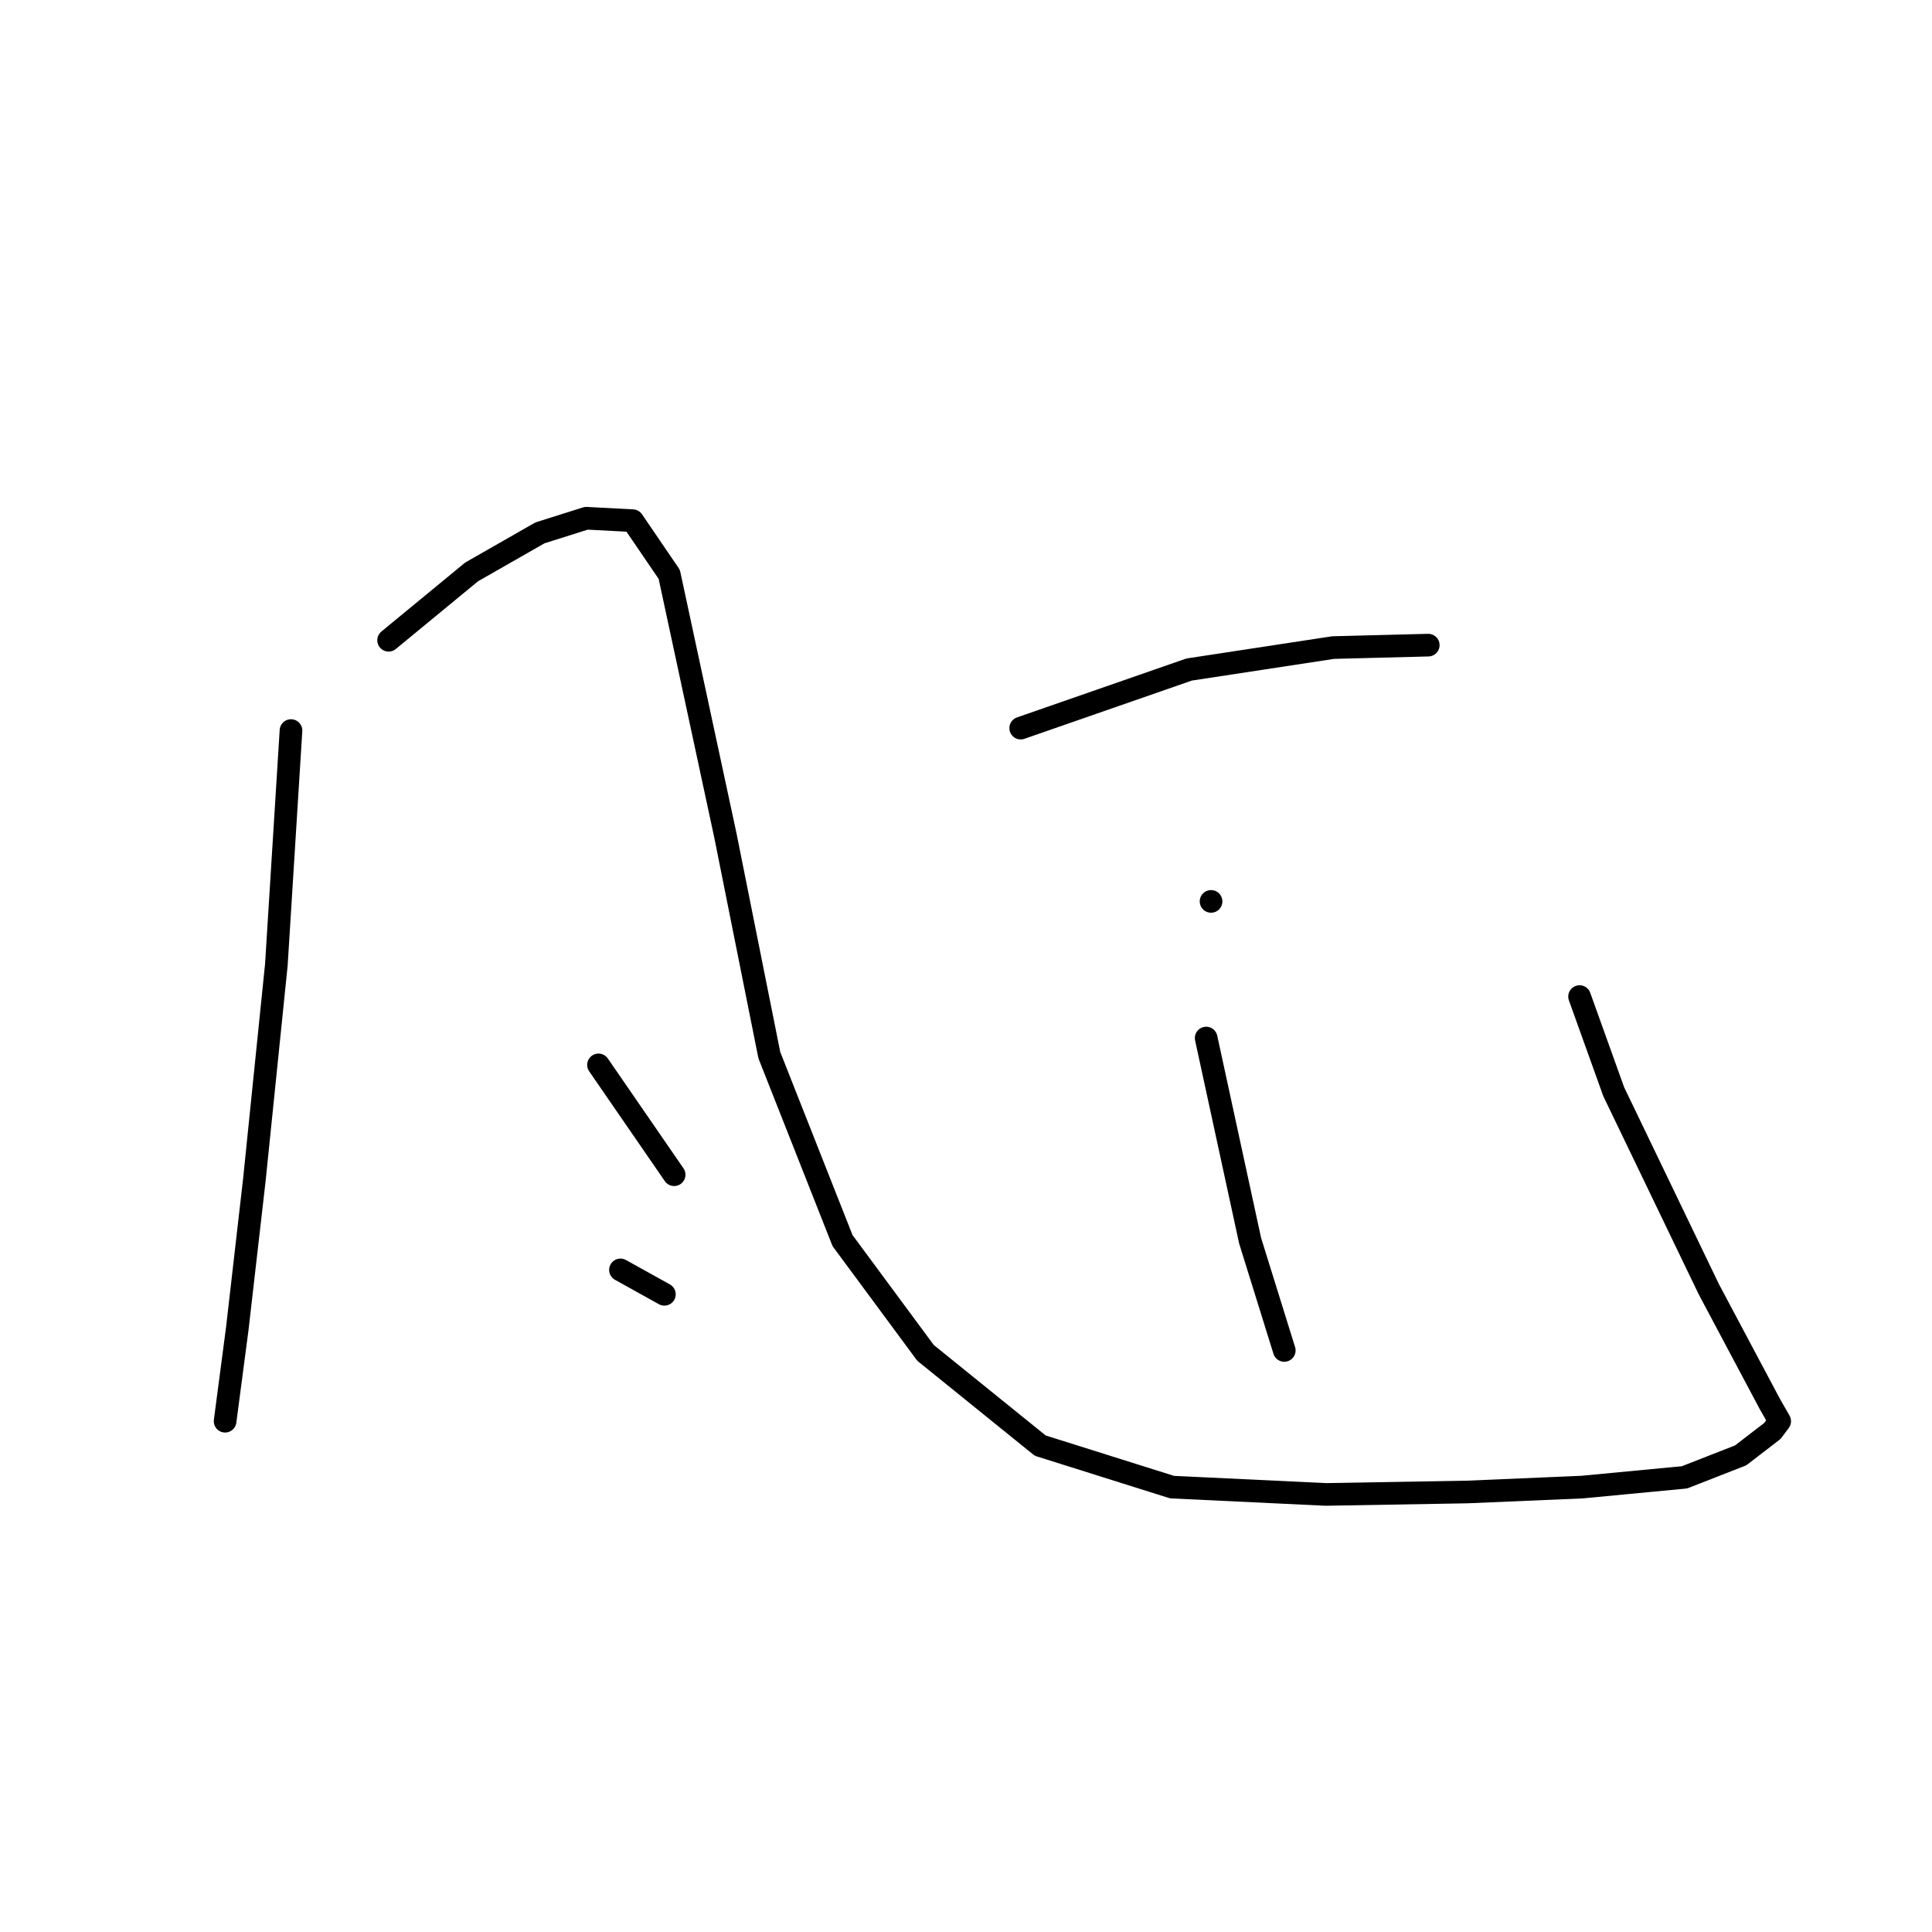 <?xml version="1.0" standalone="no"?>
    <svg width="256" height="256" xmlns="http://www.w3.org/2000/svg" version="1.1">
    <polyline stroke="black" stroke-width="3" stroke-linecap="round" fill="transparent" stroke-linejoin="round" points="38.558 96.803 36.618 127.847 33.707 156.304 31.444 176.03 29.827 188.318 29.827 188.318 " />
        <polyline stroke="black" stroke-width="3" stroke-linecap="round" fill="transparent" stroke-linejoin="round" points="51.493 84.838 62.488 75.783 71.542 70.609 77.686 68.669 83.831 68.992 88.681 76.107 96.119 110.708 101.94 139.812 111.641 164.388 122.636 179.264 137.835 191.552 155.297 197.049 175.67 198.02 194.425 197.696 209.624 197.049 223.206 195.756 230.644 192.846 234.848 189.612 235.818 188.318 234.524 186.055 226.44 170.856 213.828 144.662 209.301 132.051 209.301 132.051 " />
        <polyline stroke="black" stroke-width="3" stroke-linecap="round" fill="transparent" stroke-linejoin="round" points="79.303 141.105 89.328 155.657 89.328 155.657 " />
        <polyline stroke="black" stroke-width="3" stroke-linecap="round" fill="transparent" stroke-linejoin="round" points="82.214 168.269 88.035 171.503 88.035 171.503 " />
        <polyline stroke="black" stroke-width="3" stroke-linecap="round" fill="transparent" stroke-linejoin="round" points="159.824 137.548 165.645 164.388 170.172 178.94 170.172 178.94 " />
        <polyline stroke="black" stroke-width="3" stroke-linecap="round" fill="transparent" stroke-linejoin="round" points="135.248 96.479 157.561 88.718 176.64 85.808 189.251 85.484 189.251 85.484 " />
        <polyline stroke="black" stroke-width="3" stroke-linecap="round" fill="transparent" stroke-linejoin="round" points="160.471 119.439 160.471 119.439 " />
        </svg>